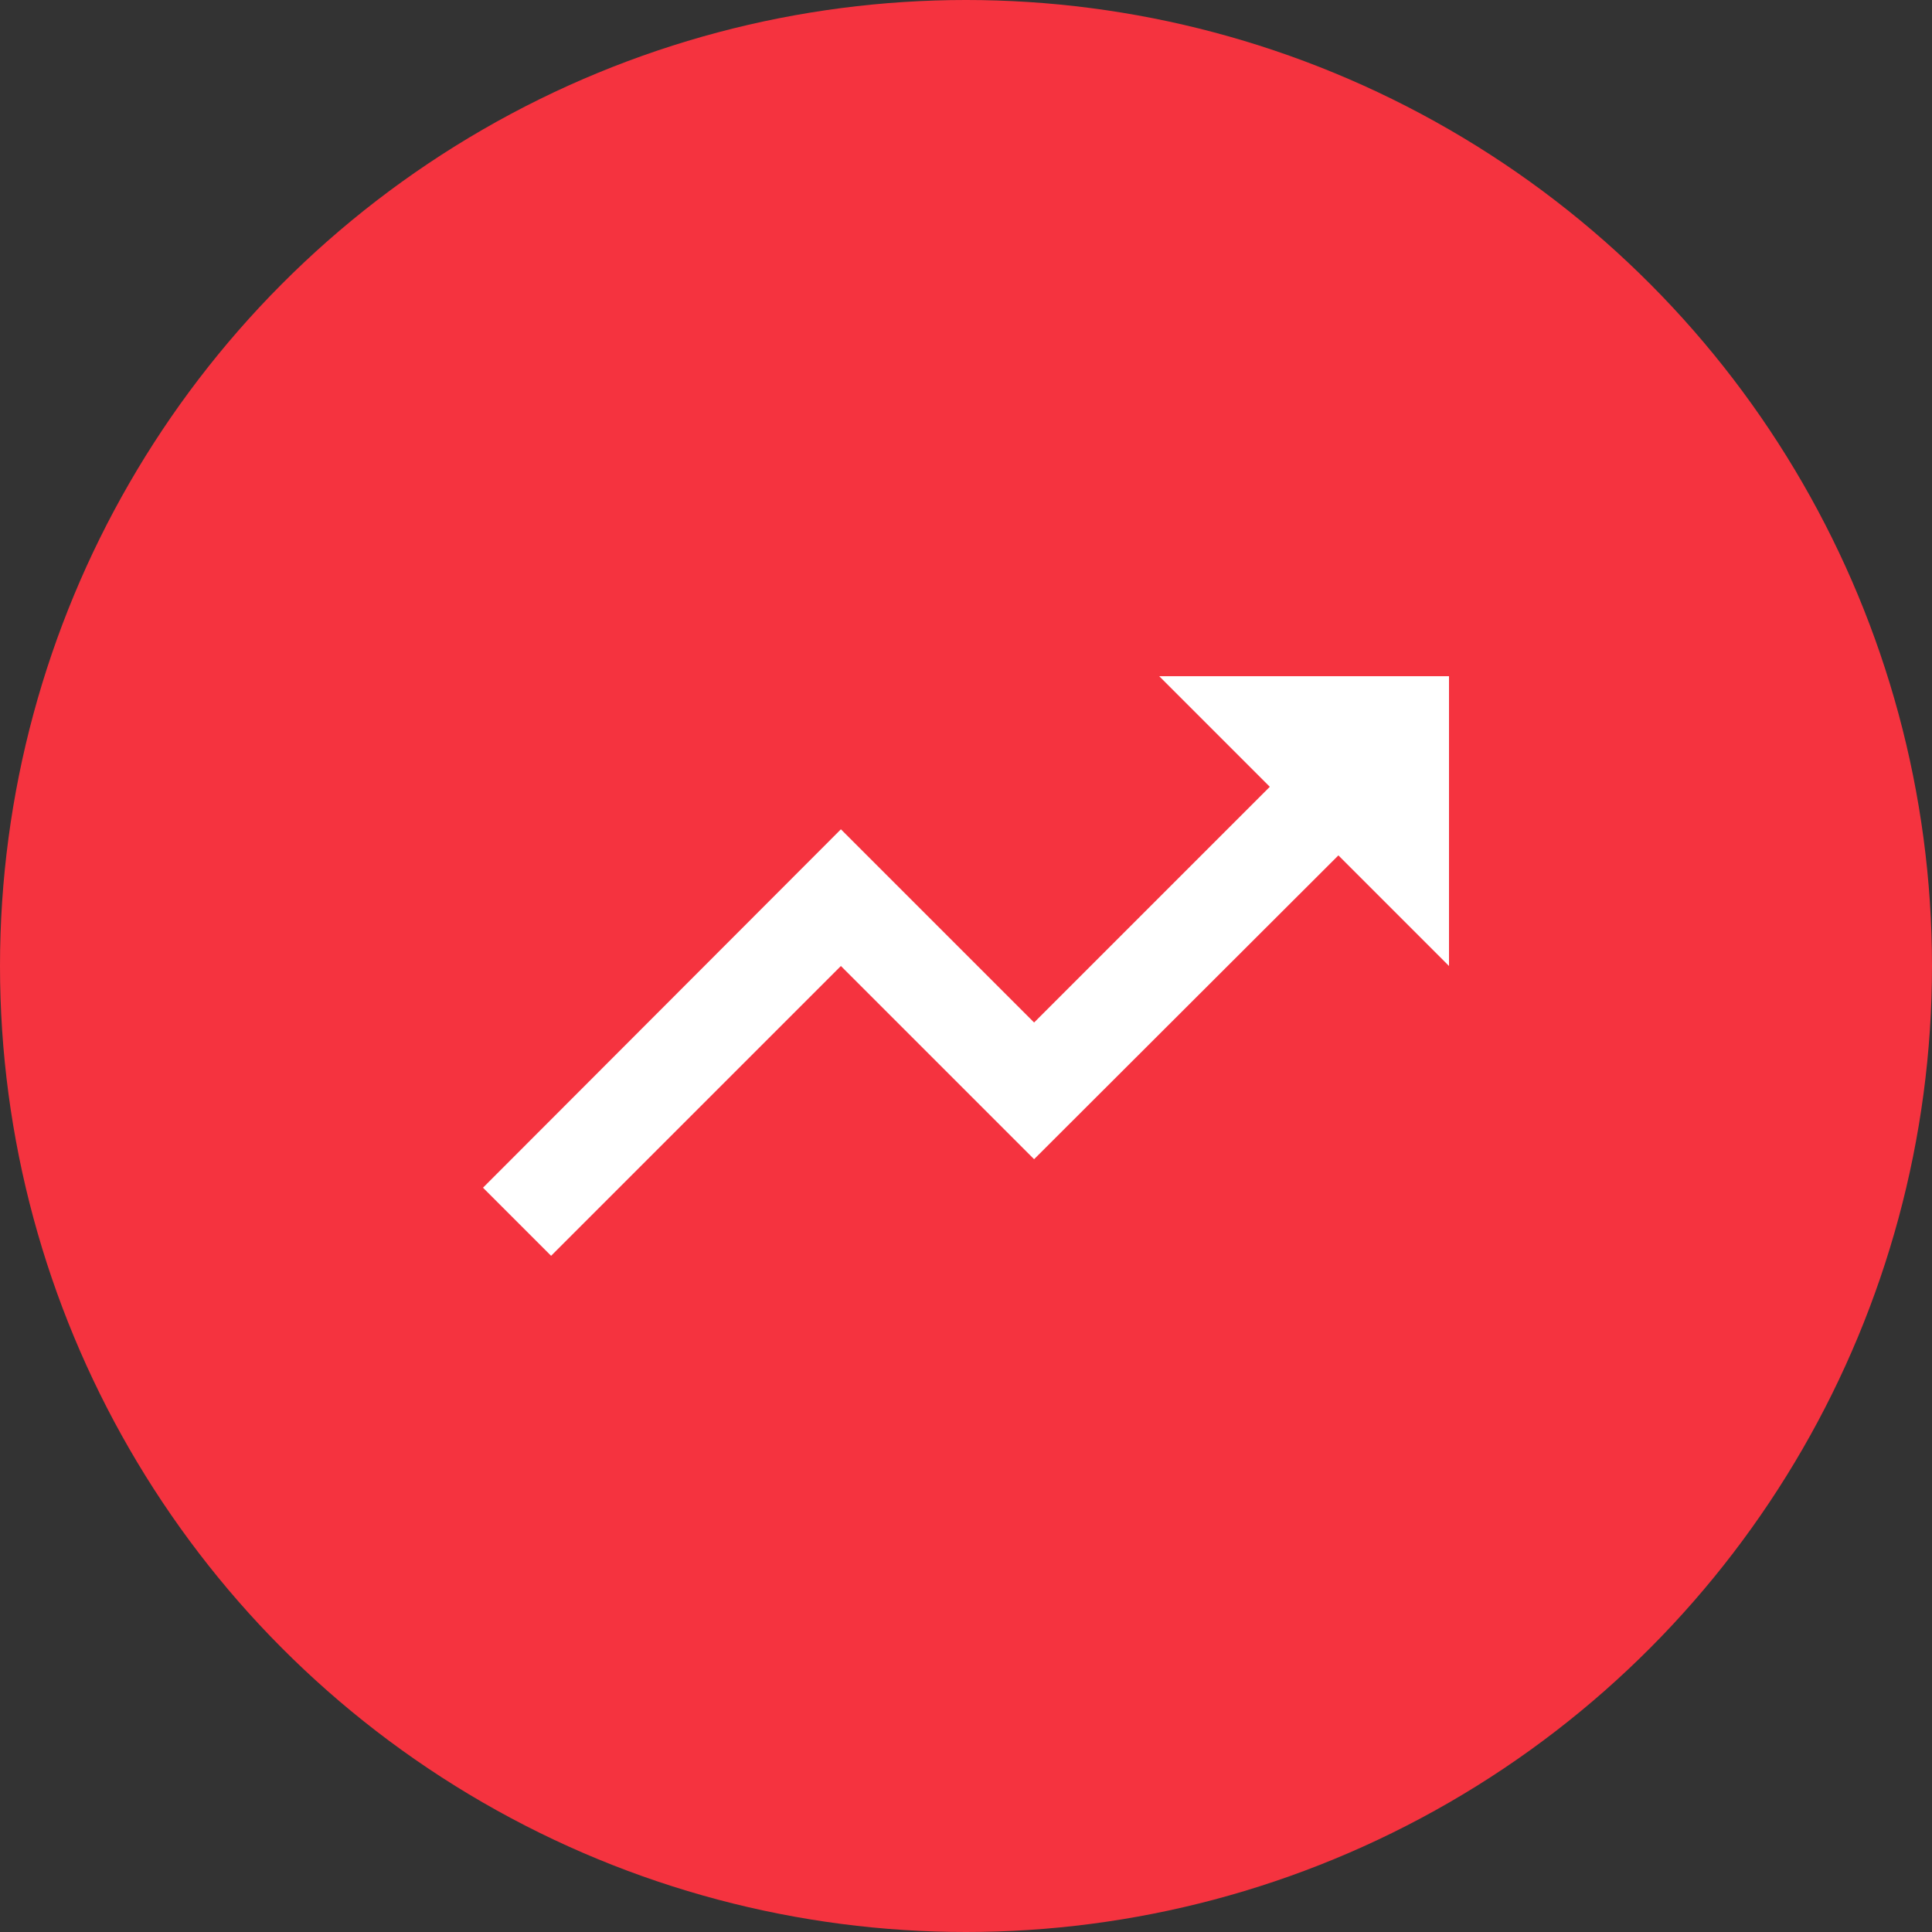 <svg width="40" height="40" viewBox="0 0 40 40" fill="none" xmlns="http://www.w3.org/2000/svg">
<rect x="0" y="0" width="40" height="40" fill="#333333" stroke="none"/>
<circle cx="20" cy="20" r="20" fill="#F5333F"/>
<path d="M24 14L26.29 16.29L21.41 21.17L17.41 17.17L10 24.59L11.41 26L17.41 20L21.41 24L27.71 17.71L30 20V14H24Z" fill="white"/>
</svg>
